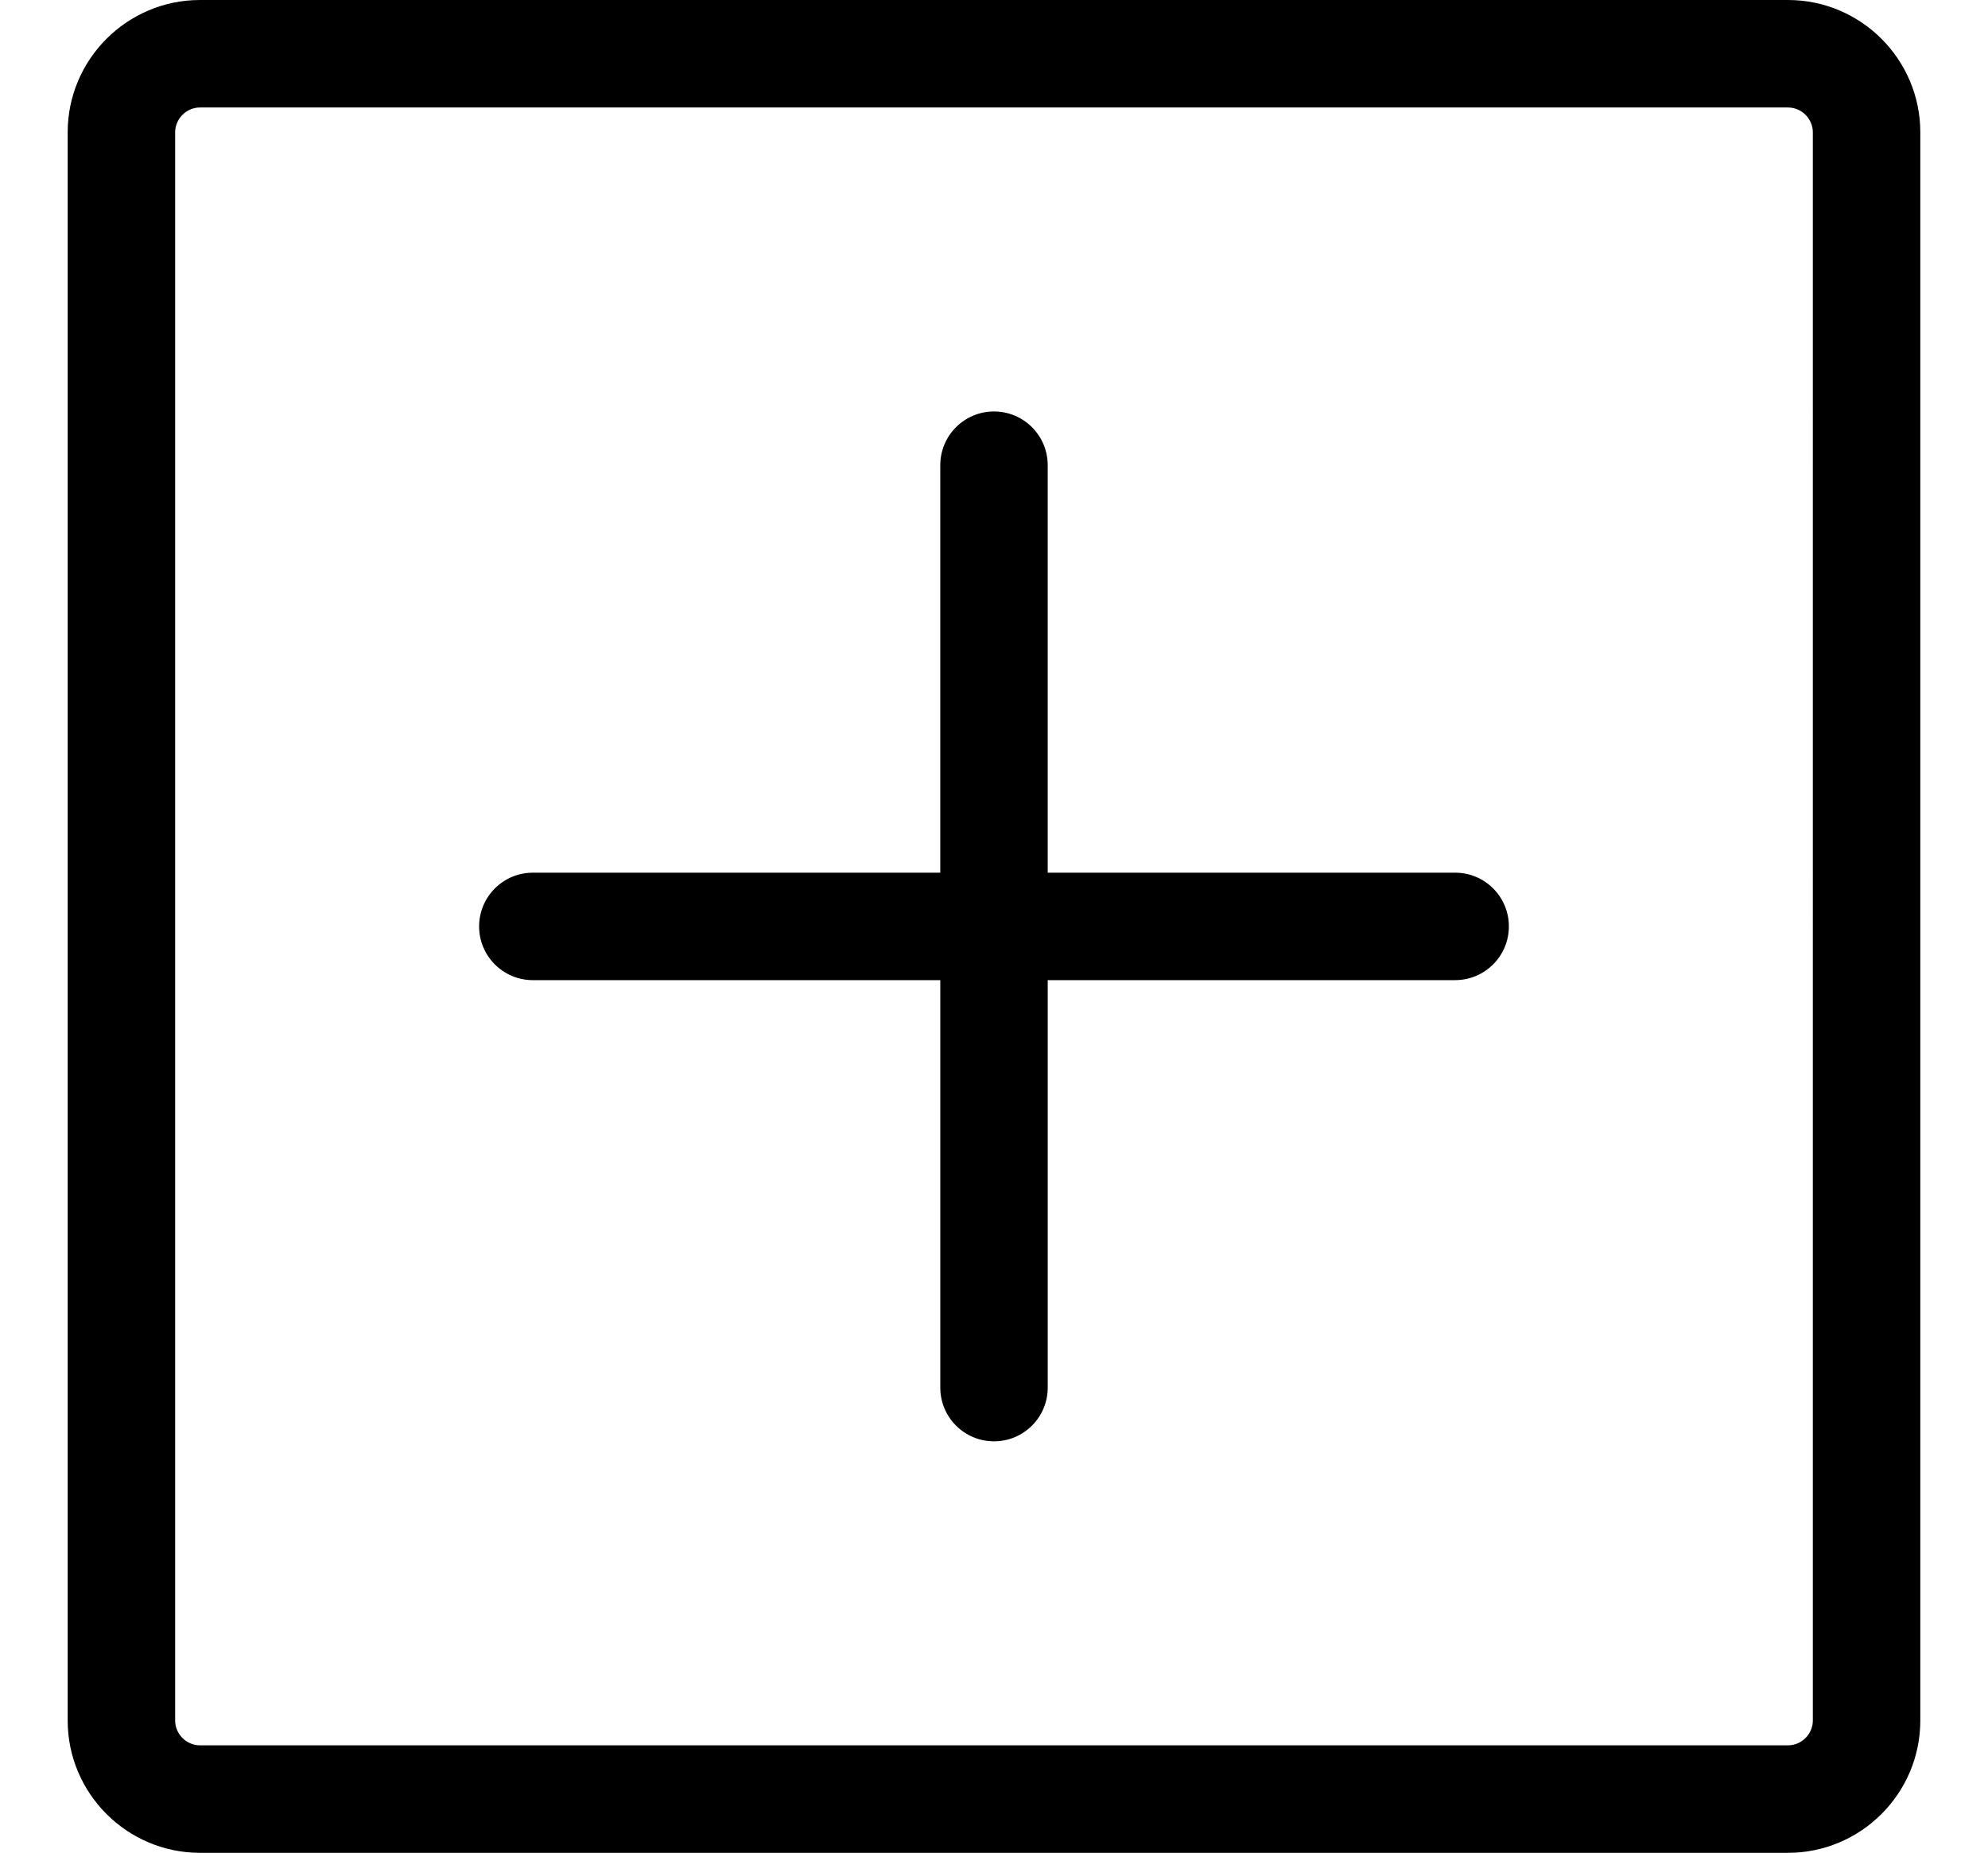 <?xml version="1.0" encoding="utf-8"?><svg  version="1.1" id="Layer_1" xmlns="http://www.w3.org/2000/svg" xmlns:xlink="http://www.w3.org/1999/xlink" x="0px" y="0px" width="26.792" height="24.968" viewBox="0 0 122.879 122.88" enable-background="new 0 0 122.879 122.88" xml:space="preserve"><g><path d="M8.773,0h105.332c2.417,0,4.611,0.986,6.199,2.574c1.589,1.588,2.574,3.783,2.574,6.199v105.333 c0,2.416-0.985,4.61-2.574,6.199c-1.588,1.588-3.782,2.574-6.199,2.574H8.773c-2.416,0-4.611-0.986-6.199-2.574 C0.986,118.717,0,116.522,0,114.106V8.773c0-2.417,0.986-4.611,2.574-6.199S6.357,0,8.773,0L8.773,0z M57.876,30.852 c0-1.968,1.596-3.564,3.563-3.564c1.969,0,3.563,1.596,3.563,3.564v27.024l27.024,0c1.969,0,3.563,1.596,3.563,3.563 s-1.595,3.563-3.563,3.563H65.003v27.024c0,1.969-1.596,3.563-3.563,3.563s-3.563-1.595-3.563-3.563V65.003H30.852 c-1.968,0-3.563-1.595-3.563-3.563c0-1.968,1.596-3.563,3.563-3.563h27.024V30.852L57.876,30.852z M114.105,7.129H8.773 c-0.449,0-0.859,0.186-1.159,0.485c-0.3,0.3-0.486,0.71-0.486,1.159v105.333c0,0.448,0.186,0.859,0.486,1.159 c0.3,0.299,0.71,0.485,1.159,0.485h105.332c0.449,0,0.86-0.187,1.159-0.485c0.3-0.3,0.486-0.711,0.486-1.159V8.773 c0-0.449-0.187-0.859-0.486-1.159C114.966,7.315,114.555,7.129,114.105,7.129L114.105,7.129z"/></g></svg>